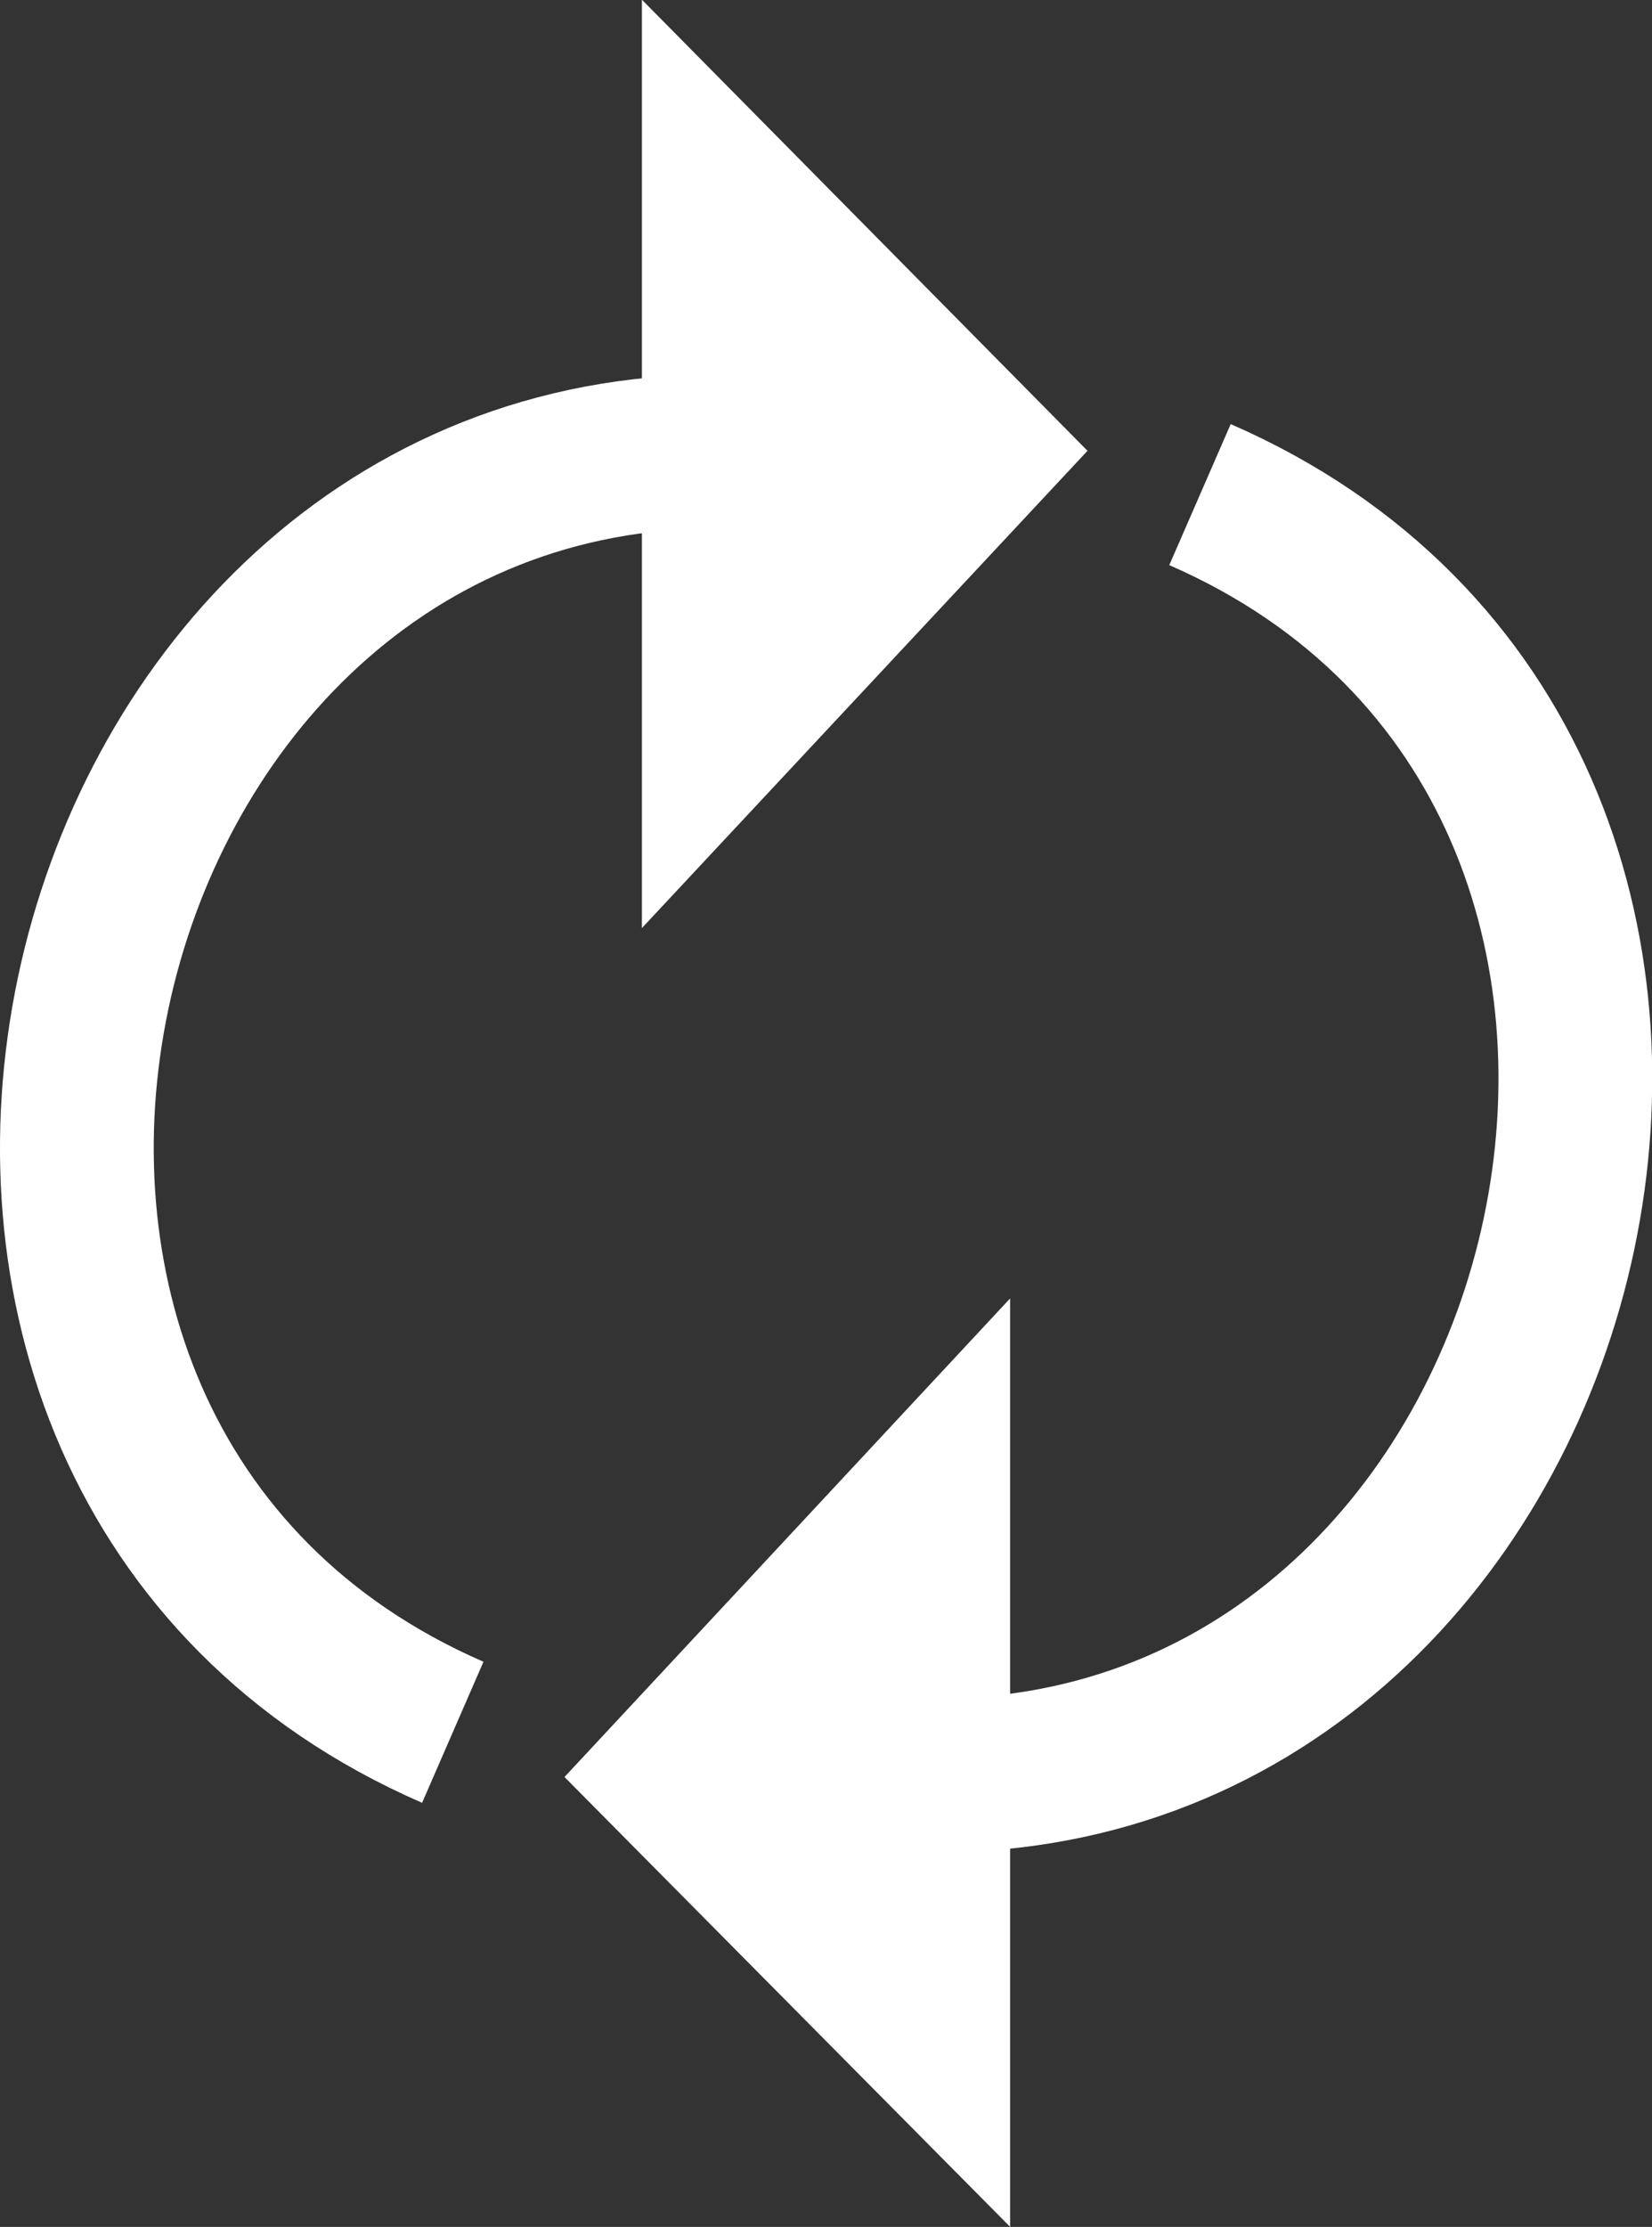 <svg id="Calque_1" data-name="Calque 1" xmlns="http://www.w3.org/2000/svg" viewBox="0 0 21.49 28.95"><rect x="0" y="0" width="21.49" height="28.95" fill="#333333" stroke="none"/><defs><style>.cls-1{fill:#fff;}.cls-1,.cls-2{stroke:#fff;stroke-miterlimit:10;stroke-width:2px;}.cls-2{fill:none;}</style></defs><title>loop2</title><polygon class="cls-1" points="9.35 9.53 9.35 2.43 12.76 5.88 9.35 9.53"/><path class="cls-2" d="M5.88,24.4C-2.39,20.8.59,7.92,9.14,7.75" transform="translate(0.01 -1.88)"/><polygon class="cls-1" points="12.14 19.42 12.14 26.52 8.73 23.08 12.14 19.42"/><path class="cls-2" d="M15.6,8.31c8.26,3.6,5.28,16.48-3.26,16.65" transform="translate(0.01 -1.88)"/></svg>